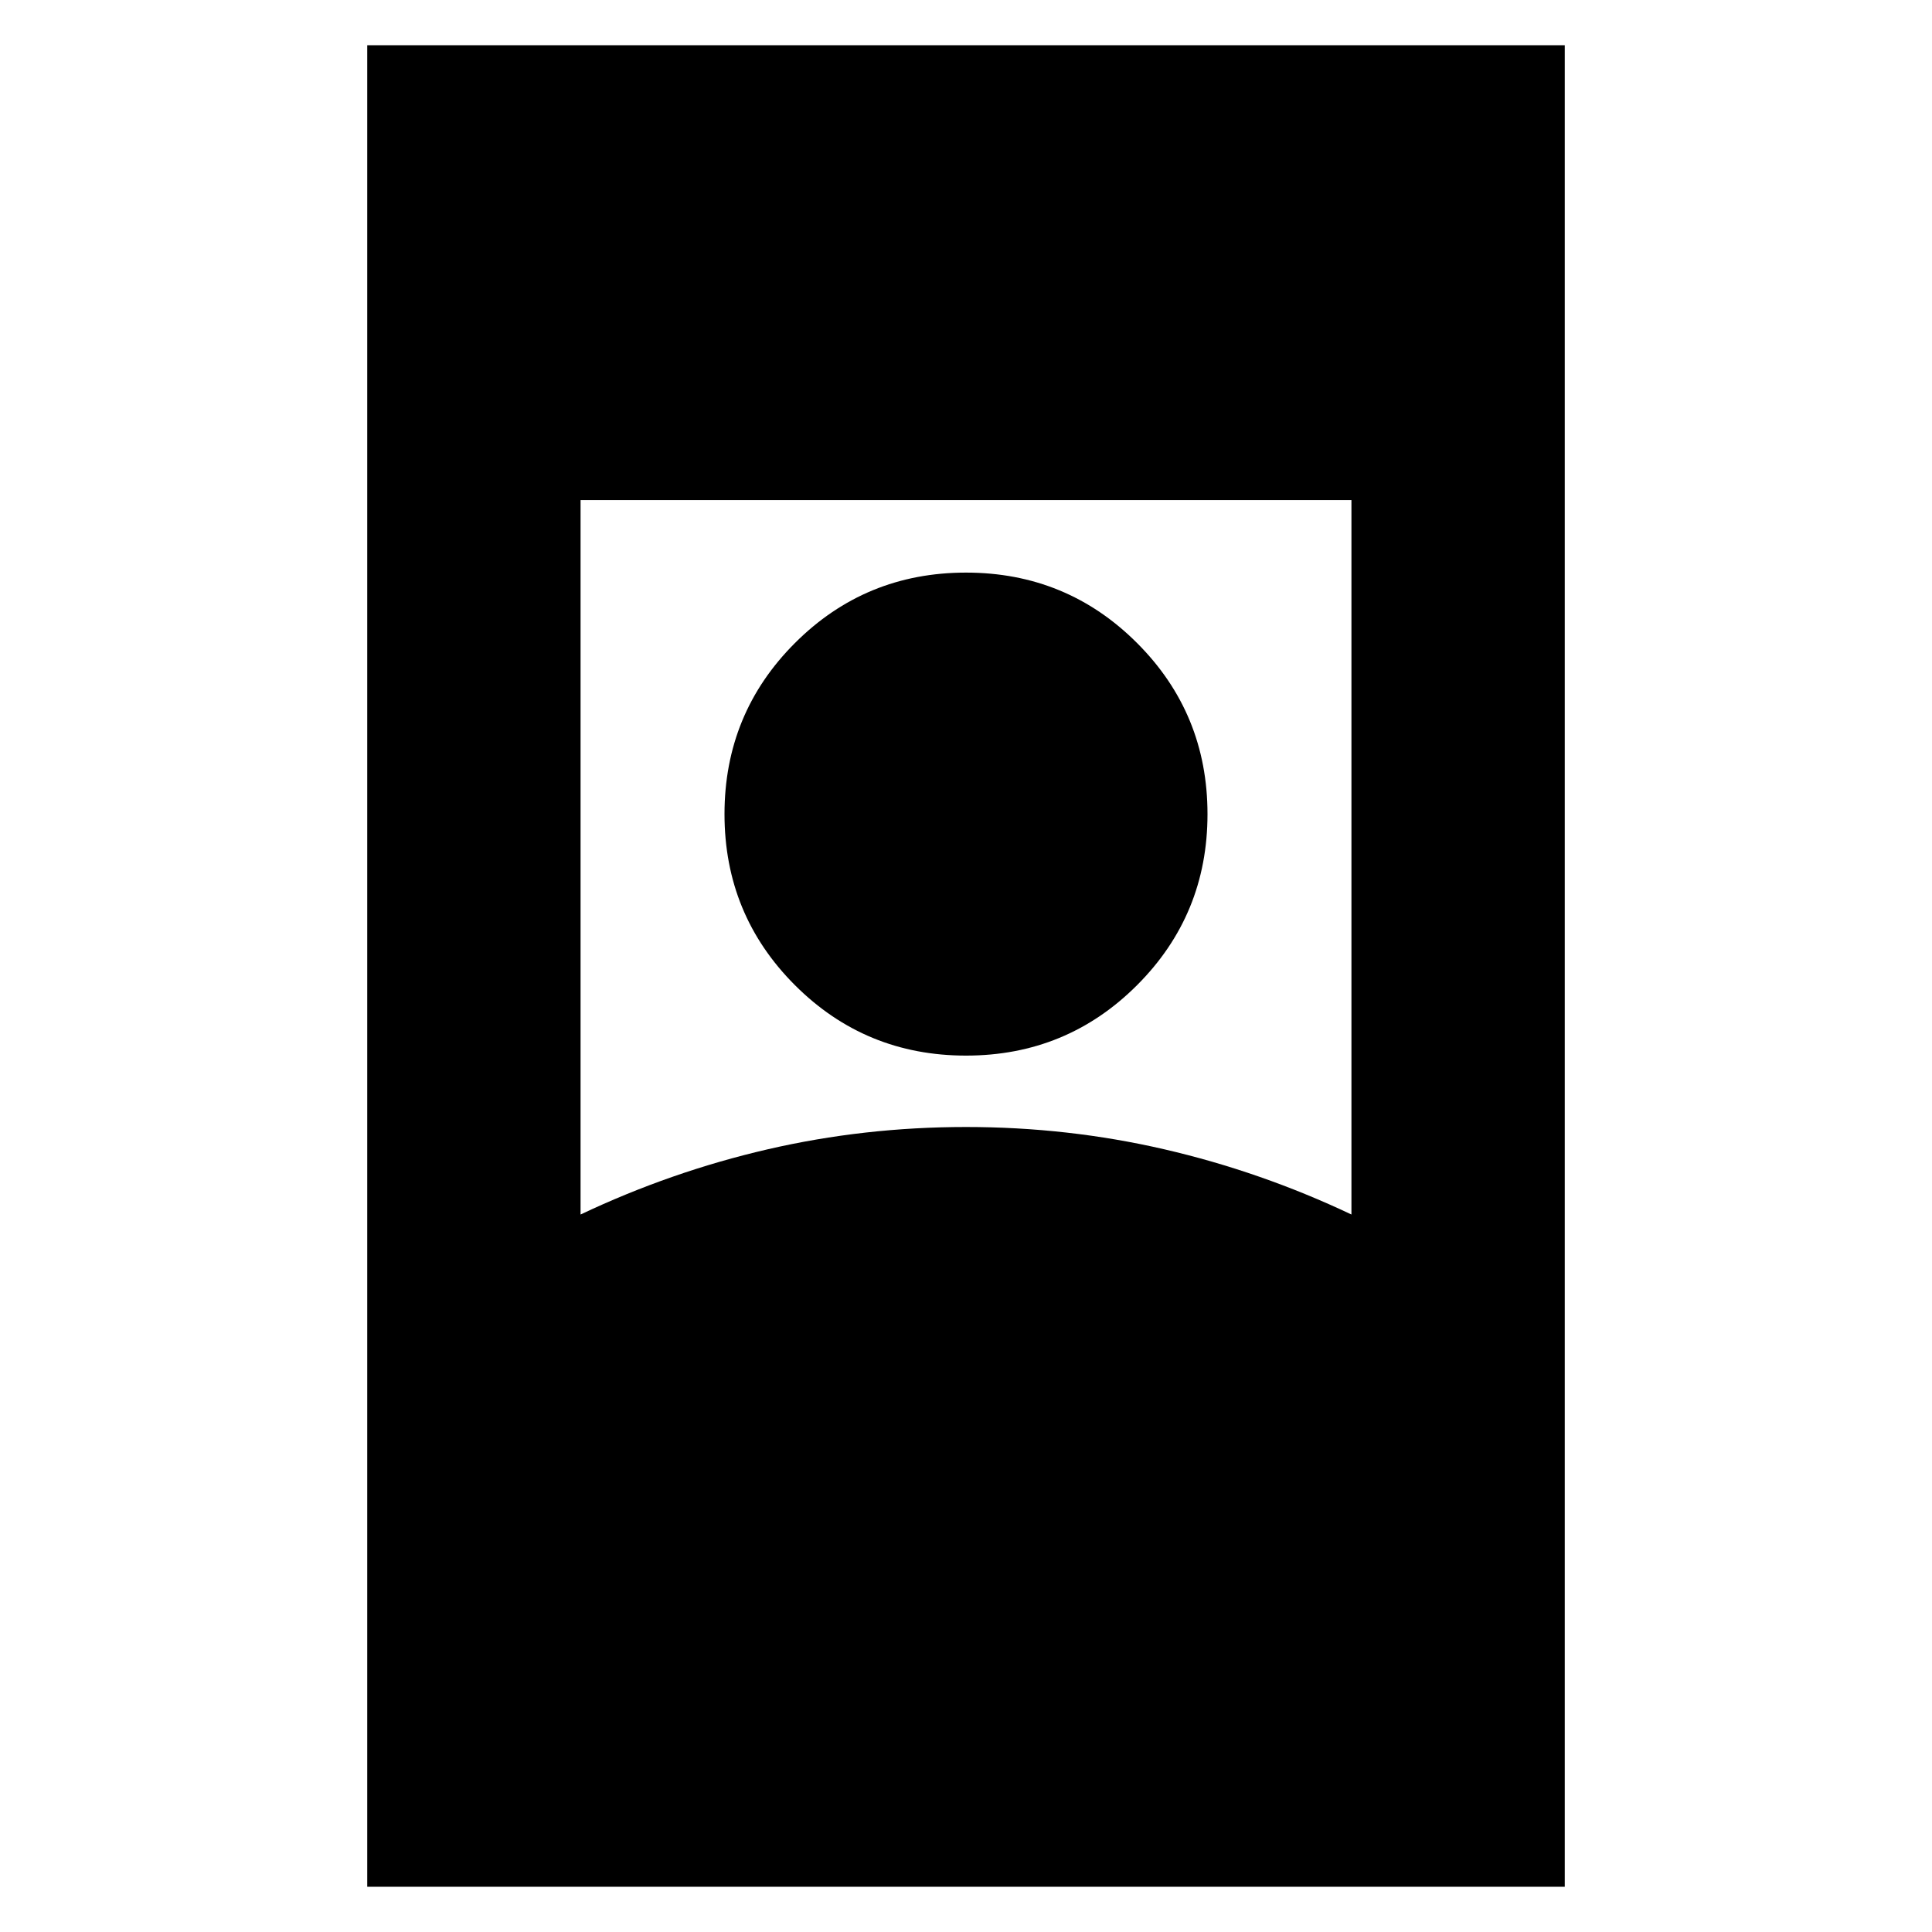 <svg xmlns="http://www.w3.org/2000/svg" height="24" viewBox="0 -960 960 960" width="24"><path d="M182.477-22.477v-915.046h595.046v915.046H182.477ZM480-400q50.609 0 98.565 11.087 47.956 11.087 92.956 32.391v-354.999H288.479v354.999q45-21.304 92.956-32.391T480-400Zm0-35.478q-50 0-85-35t-35-85q0-50 35-85t85-35q50 0 85 35t35 85q0 50-35 85t-85 35Z"/></svg>